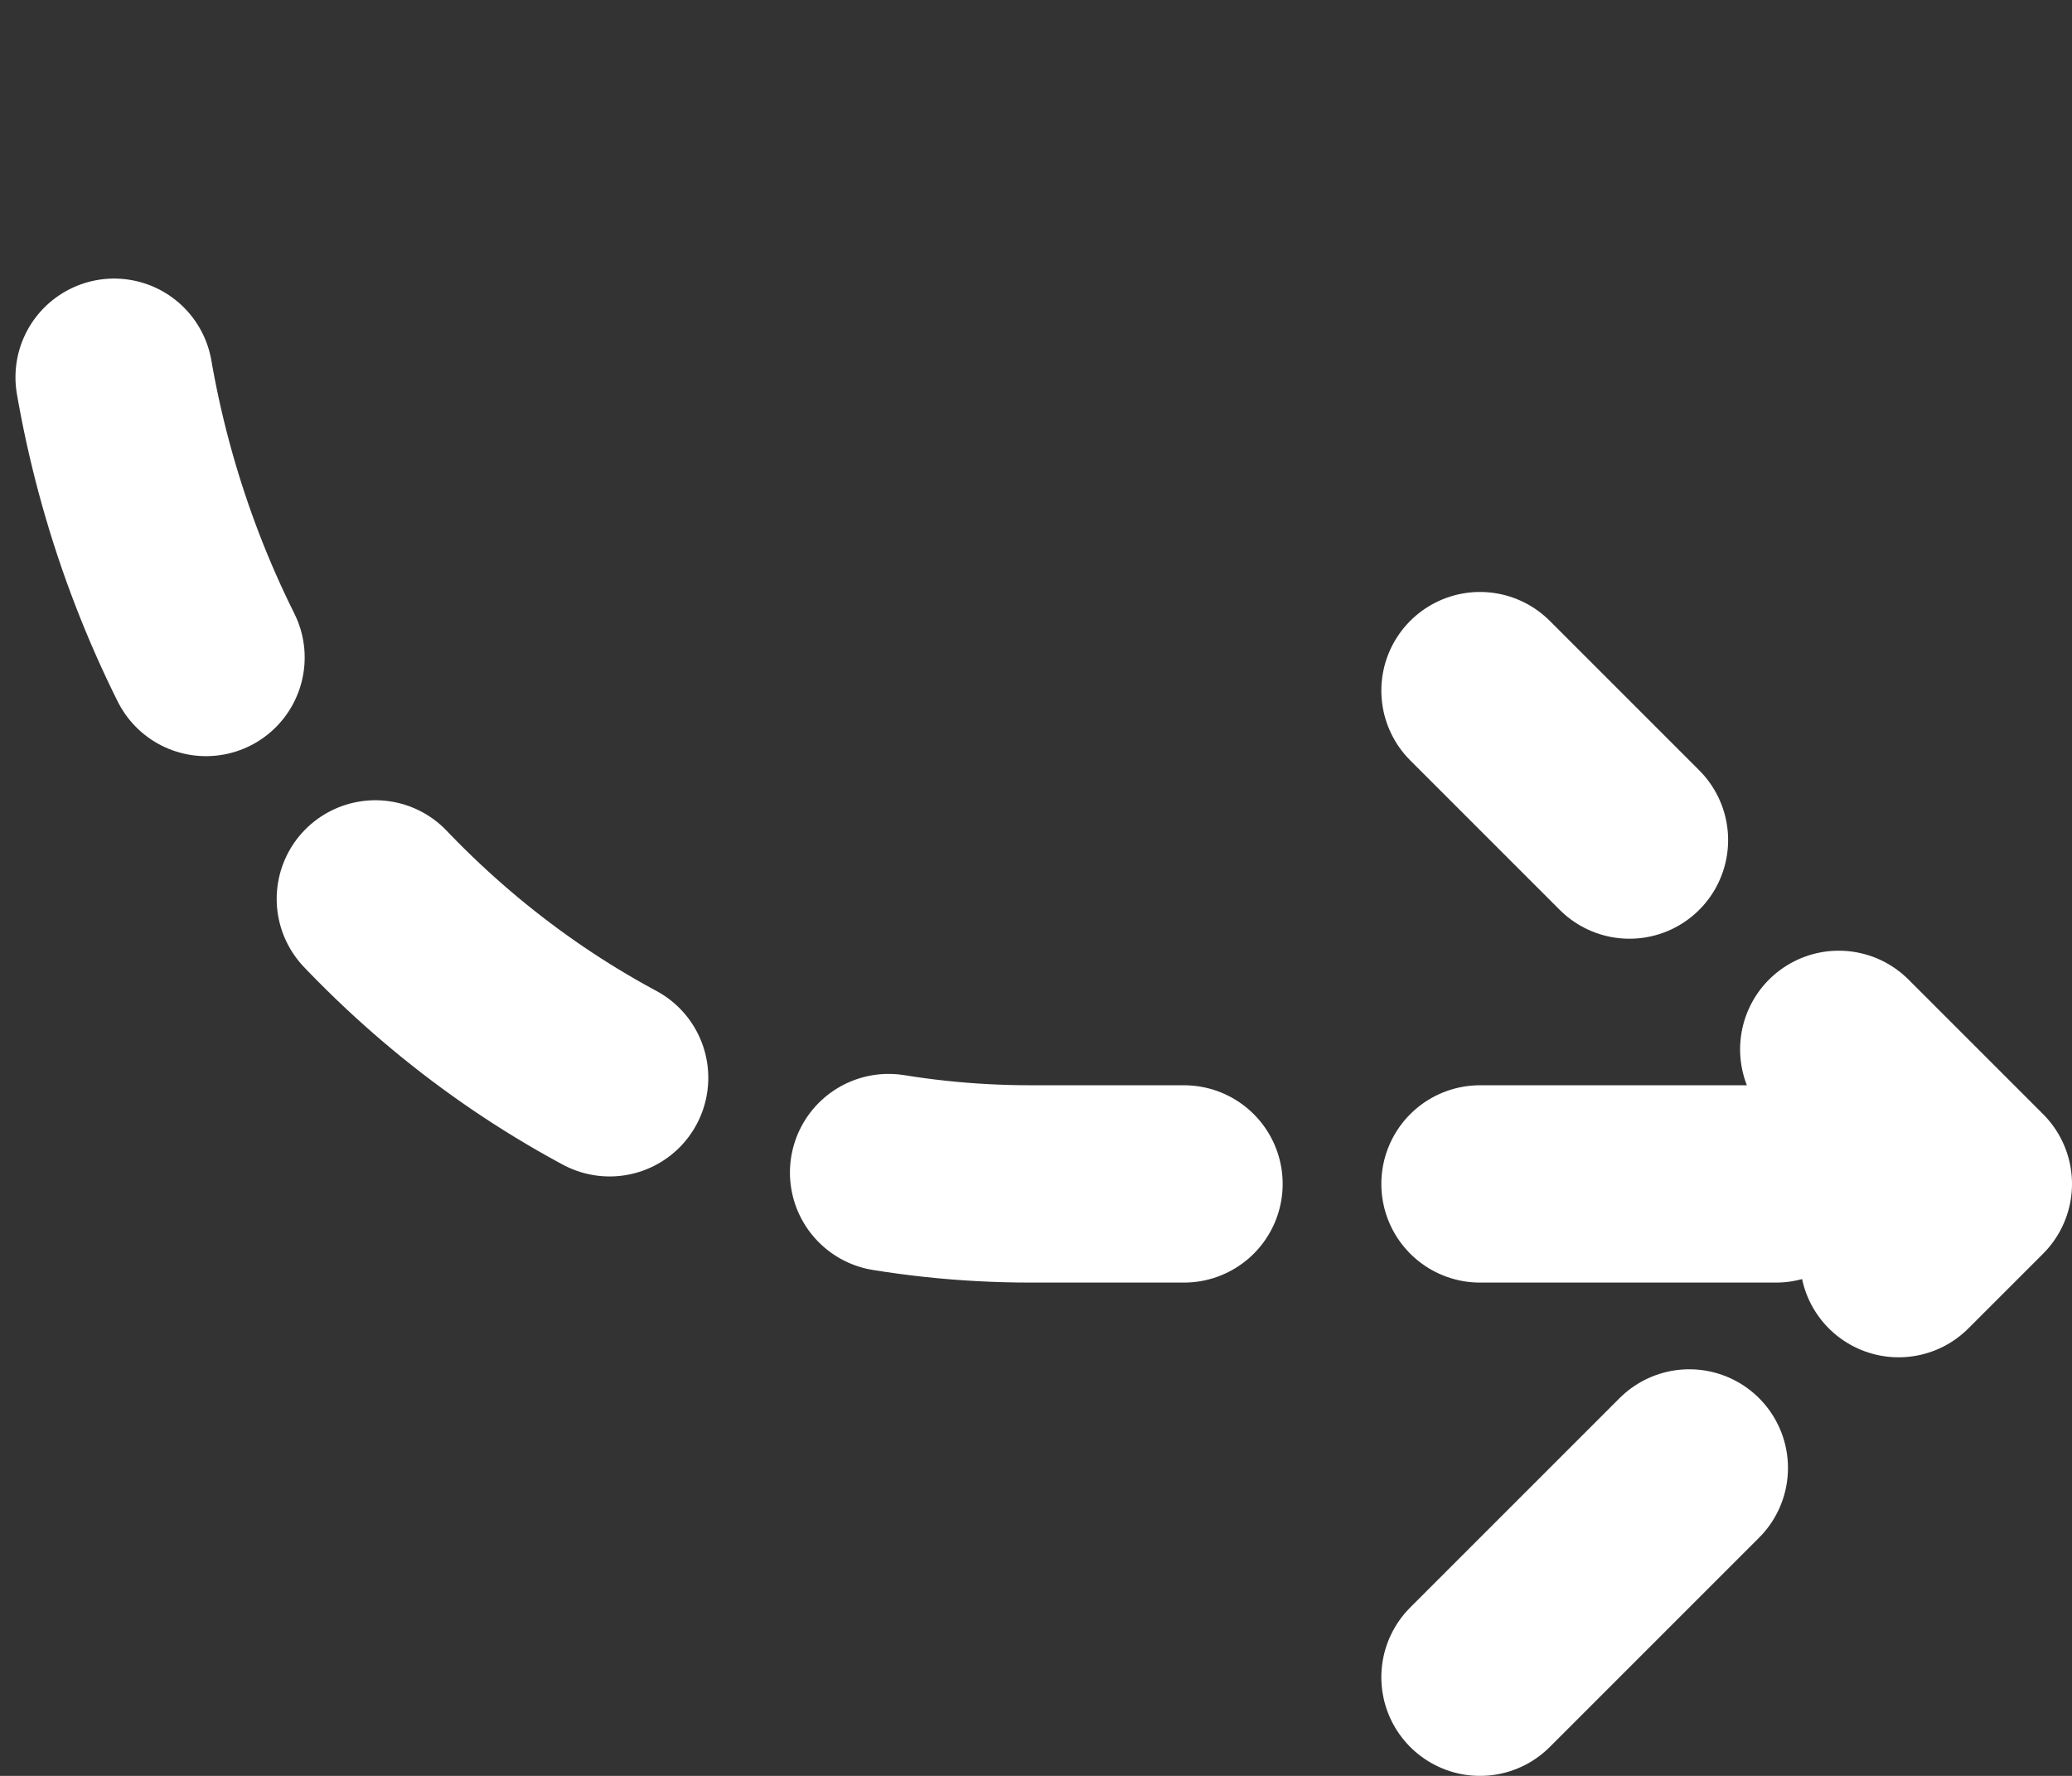 <svg width="21" height="18" viewBox="0 0 21 18" fill="none" xmlns="http://www.w3.org/2000/svg">
<rect x="0" y="0" width="21" height="18" fill="#333333" stroke="none"/>
<path d="M15 17L20 12L15 7" stroke="white" stroke-width="2" stroke-linecap="round" stroke-linejoin="round" stroke-dasharray="3 3"/>
<path d="M18 12H10.444C5.228 12 1 7.523 1 2V1" stroke="white" stroke-width="2" stroke-linecap="round" stroke-linejoin="round" stroke-dasharray="3 3"/>
</svg>

